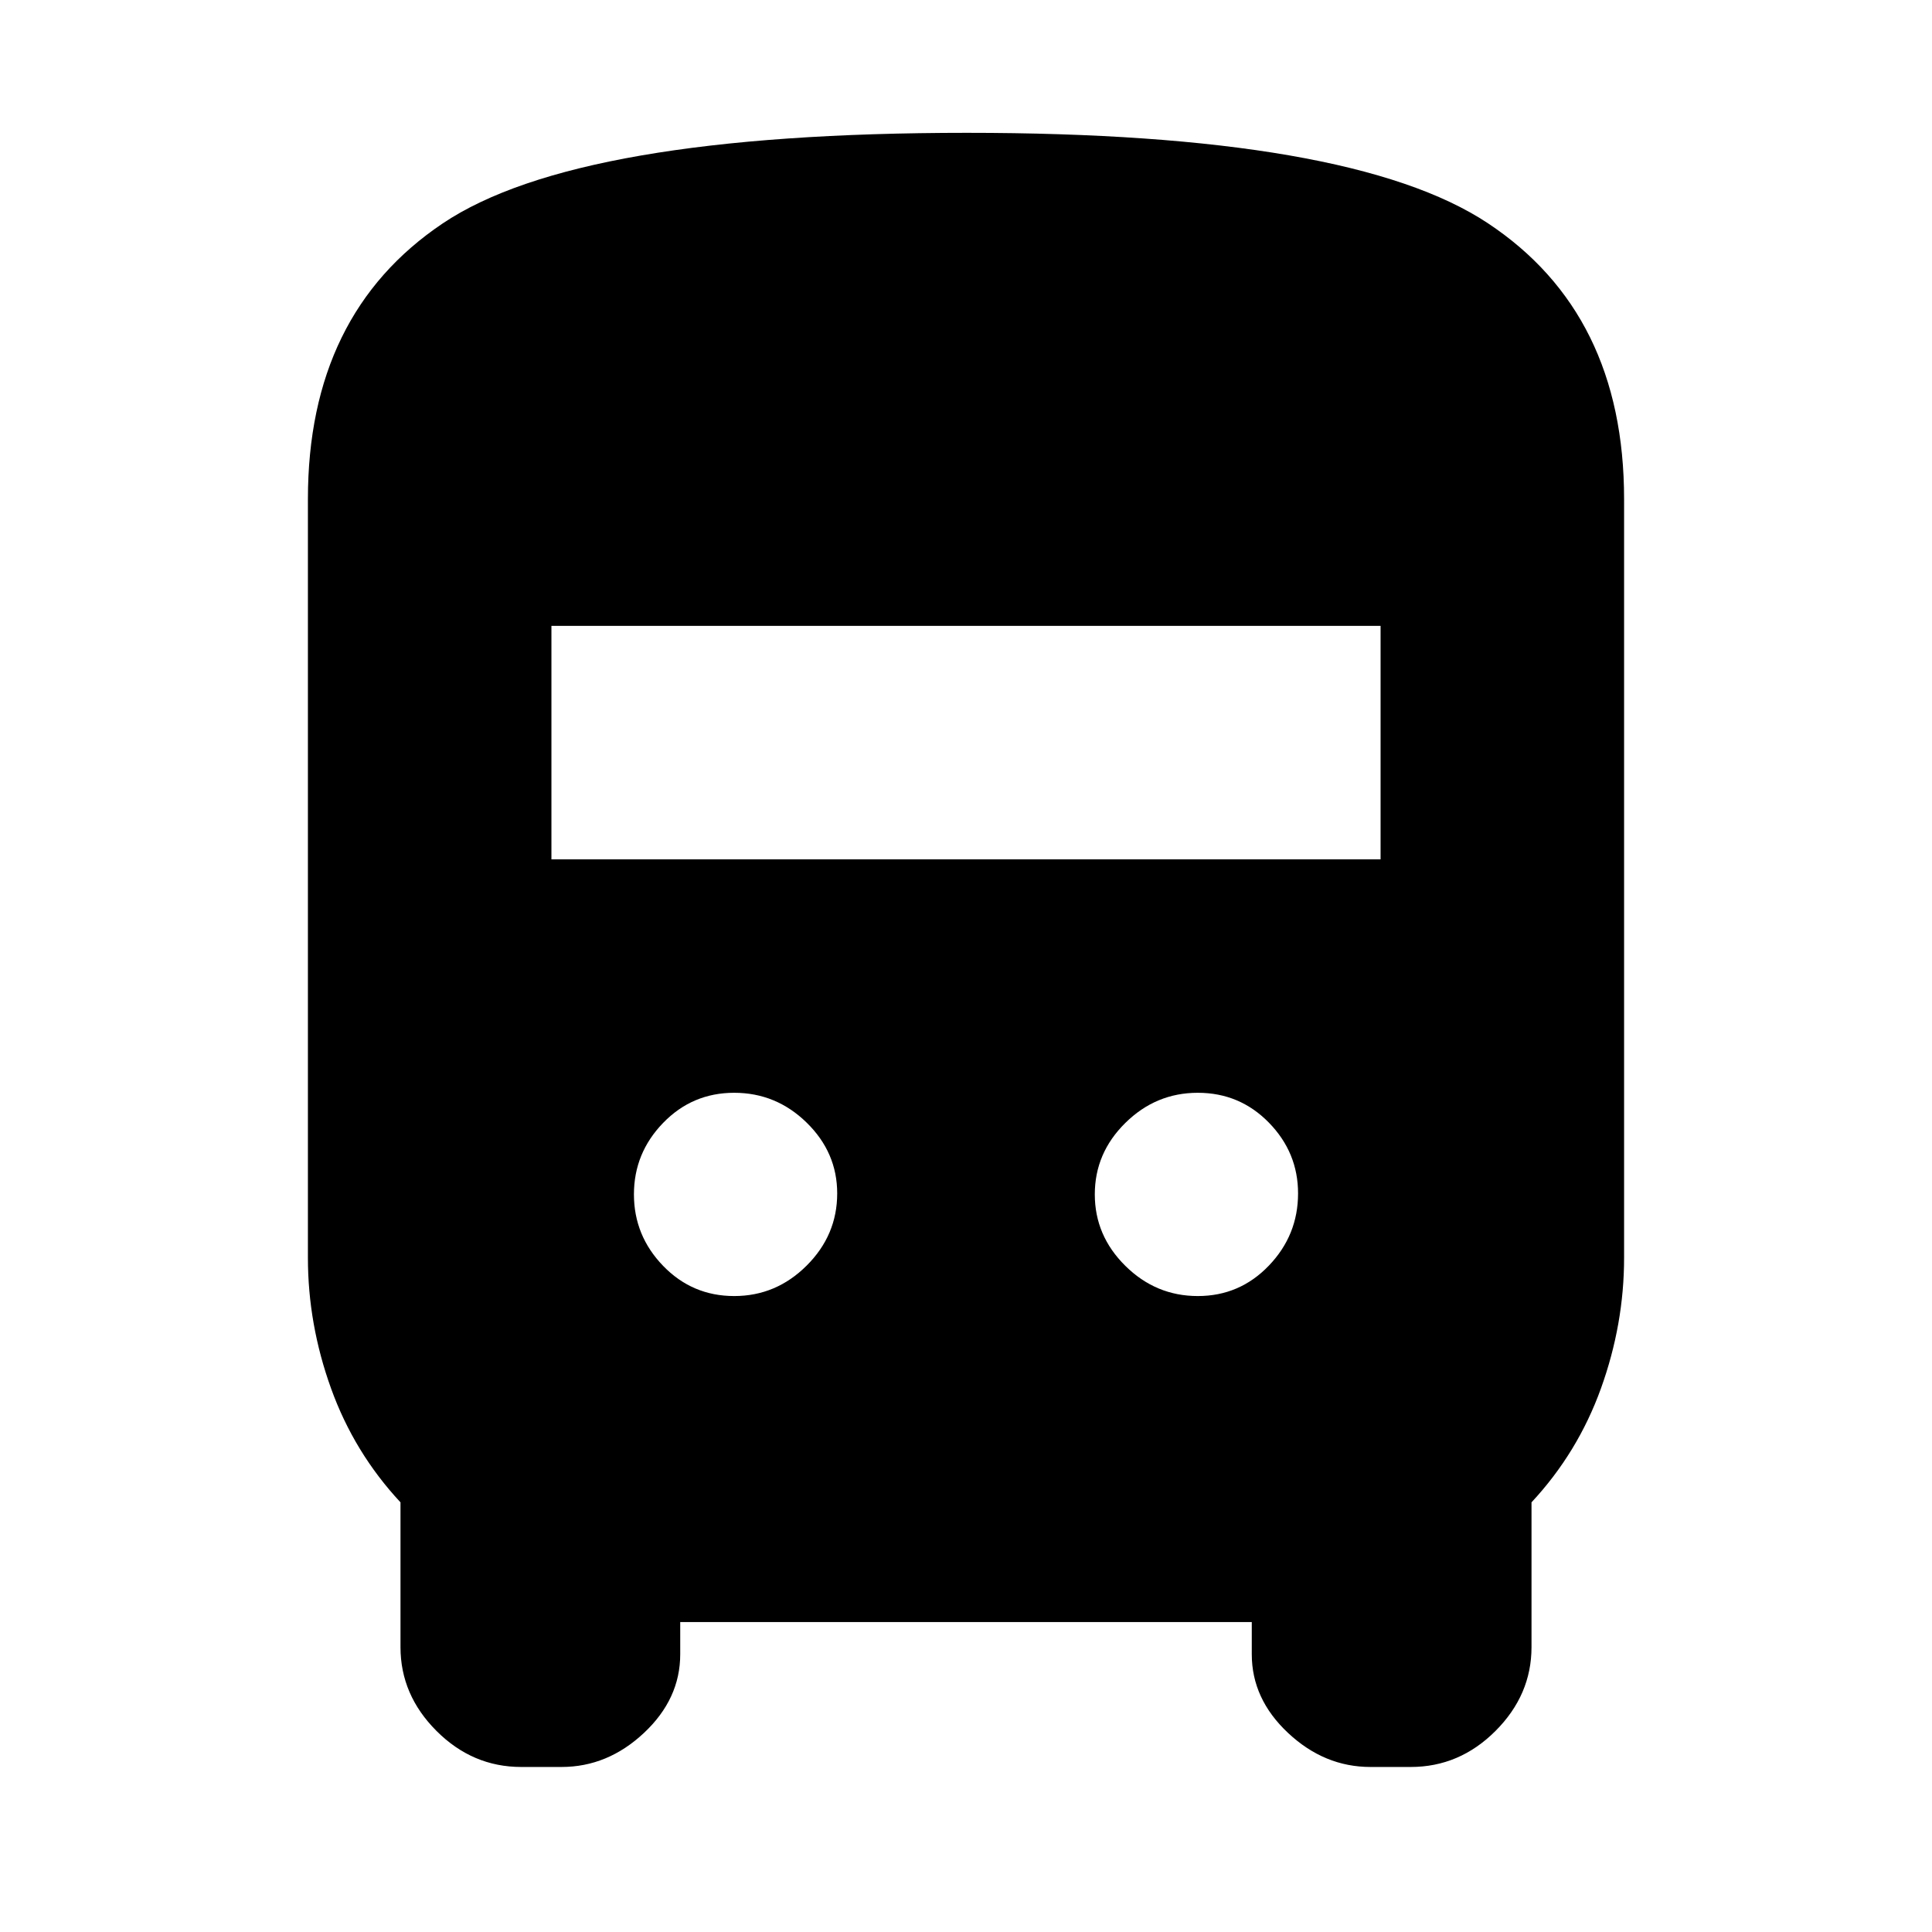 <svg xmlns="http://www.w3.org/2000/svg" height="20" viewBox="0 -960 960 960" width="20"><path d="M259-82q-24.2 0-42.1-17.9-17.9-17.9-17.9-41.67v-71.93q-23-24.69-34.5-56.59Q153-302 153-335v-377q0-92 67-137t260.42-45q191.05 0 258.81 44.86Q807-804.28 807-712v377q0 33-11.5 64.91-11.5 31.9-34.5 56.59v71.93q0 23.77-17.9 41.67Q725.2-82 701-82h-20q-22.92 0-40.96-16.9T622-138v-16H338v16q0 22.2-18.04 39.1Q301.93-82 279-82h-20Zm15-451h412v-116H274v116Zm90.82 217q20.83 0 36-15.13Q416-346.25 416-367q0-20.33-15.18-35.17-15.17-14.83-36-14.83-20.82 0-35.32 14.97t-14.5 35.5Q315-346 329.5-331t35.32 15Zm230.36 0q20.82 0 35.32-15.13Q645-346.25 645-367q0-20.33-14.5-35.17Q616-417 595.18-417q-20.83 0-36 14.97Q544-387.06 544-366.53T559.18-331q15.17 15 36 15Z"/></svg>